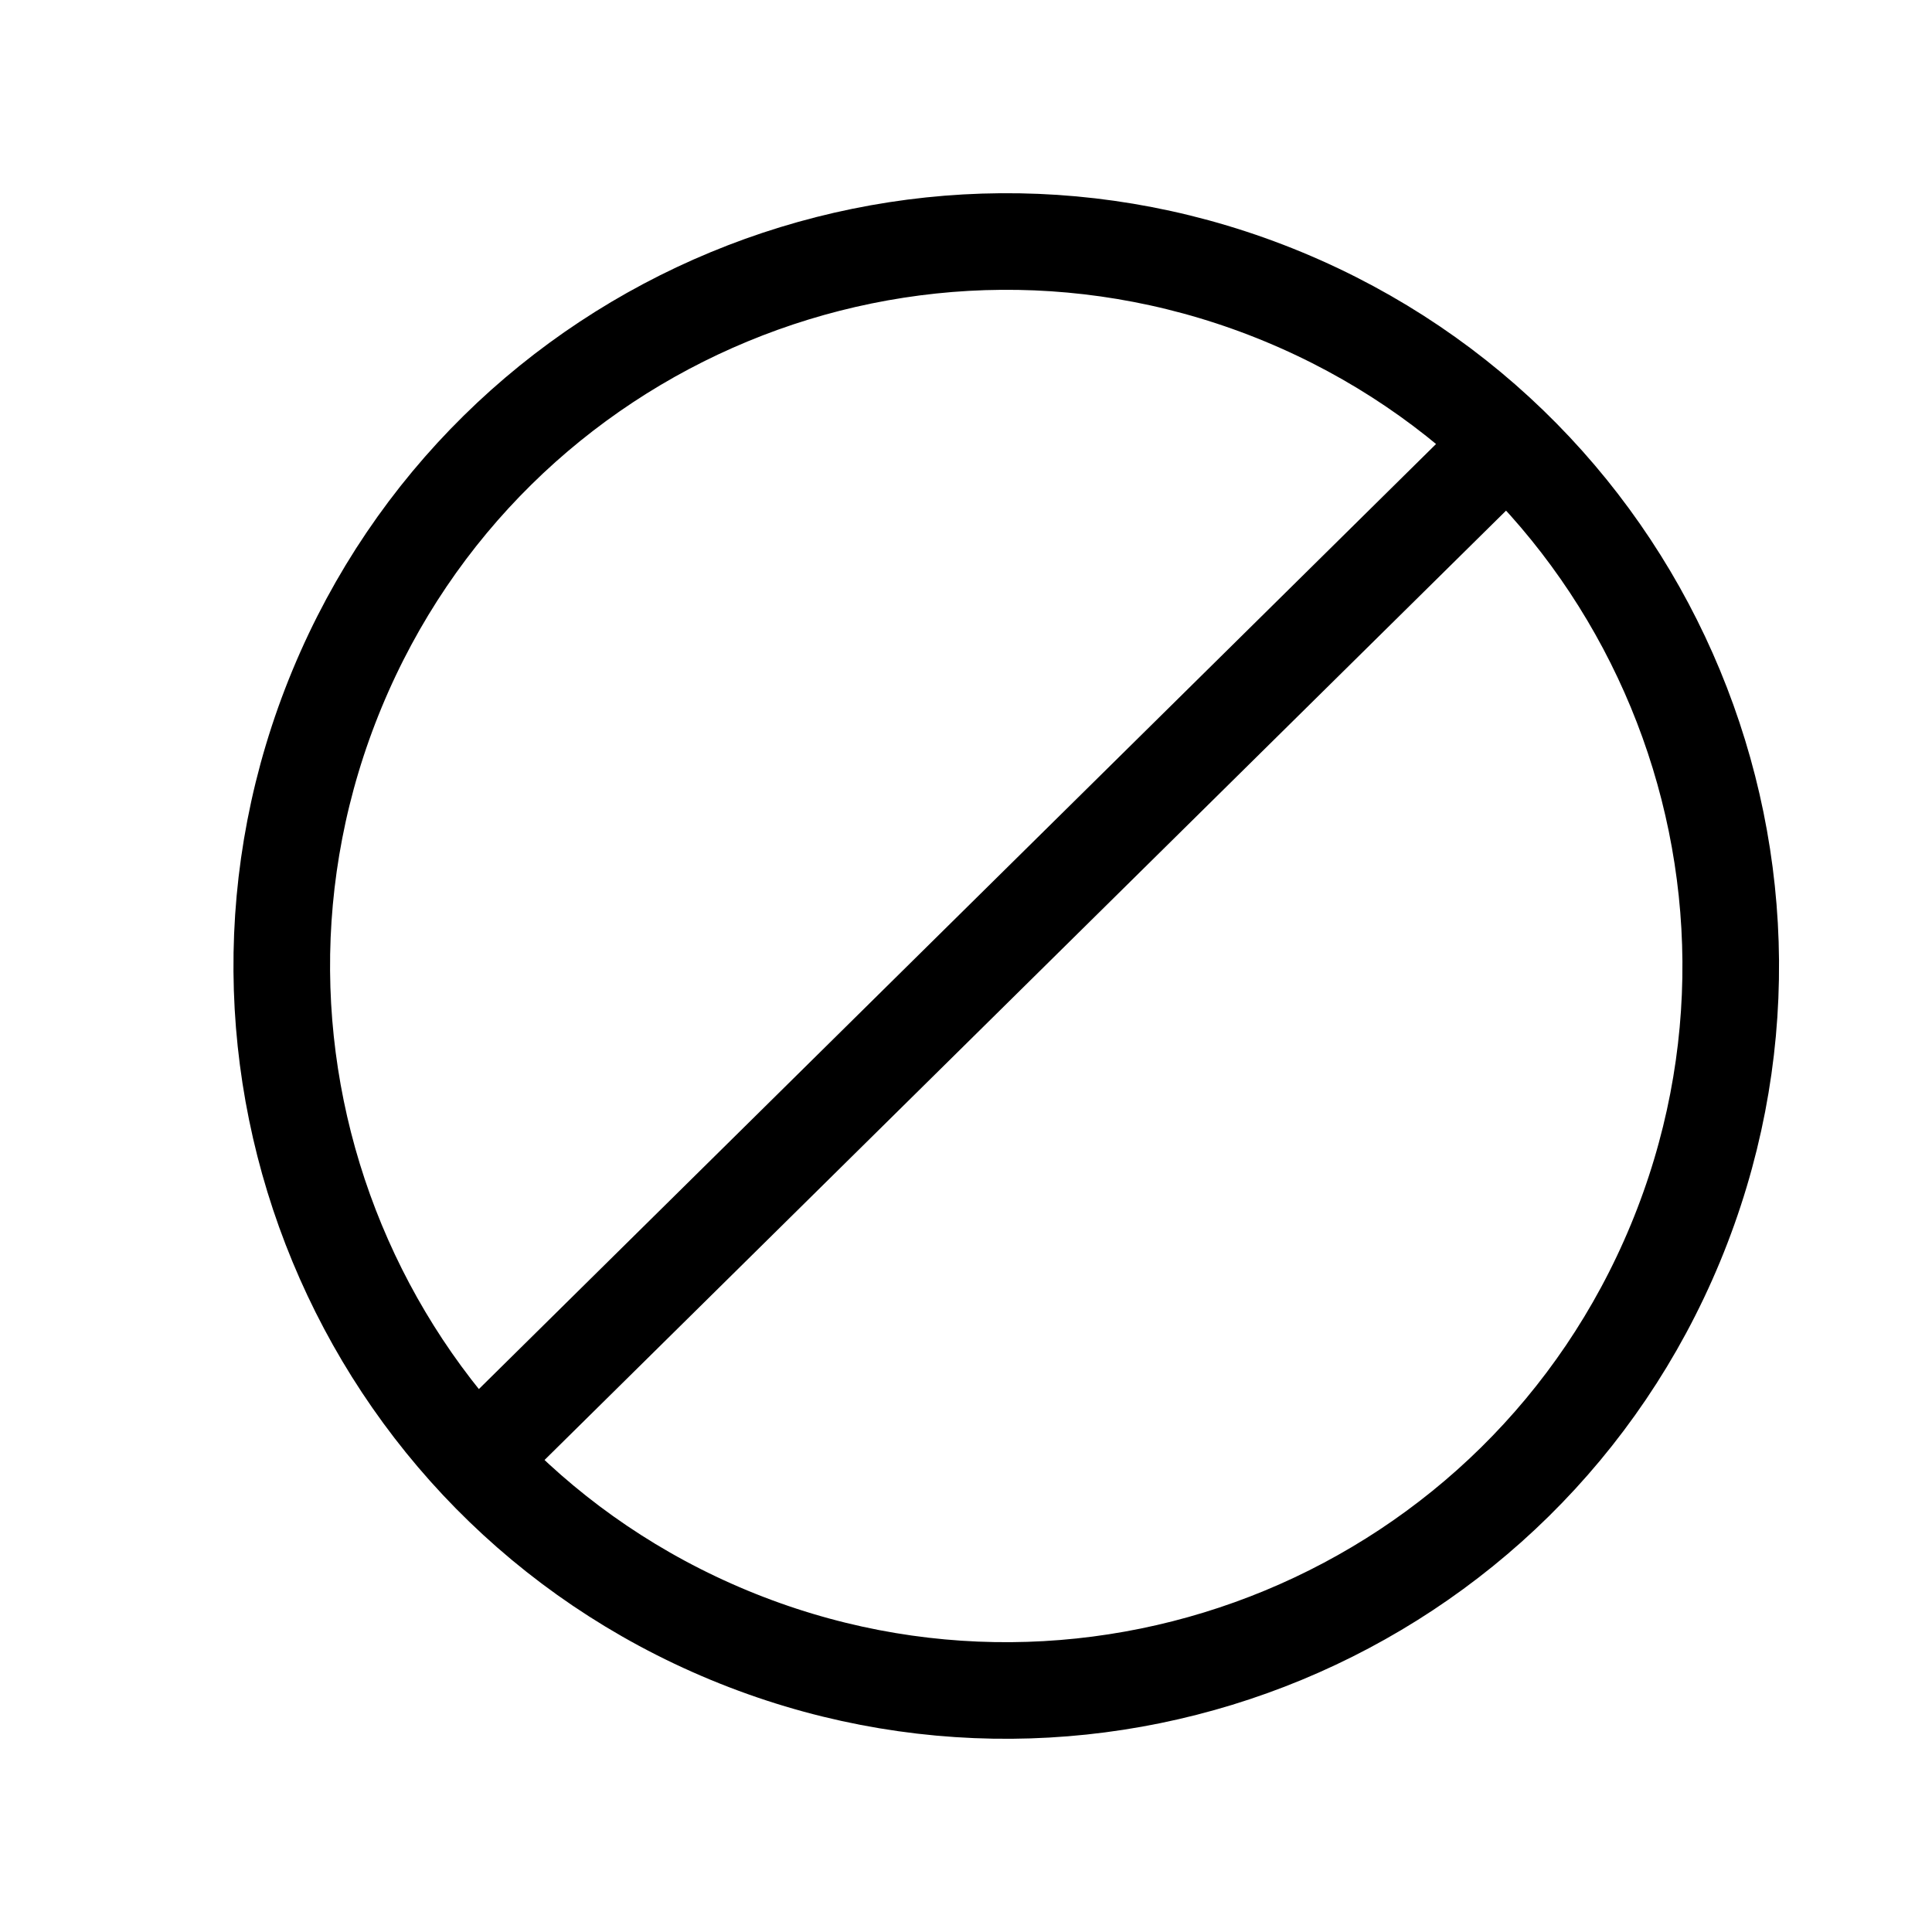 <svg width="24" height="24" viewBox="0 0 24 24" fill="none" xmlns="http://www.w3.org/2000/svg">
  <path d="M18.711 5.498L5.917 18.13M15.943 3.687C20.534 5.589 22.714 10.852 20.813 15.443C18.911 20.034 13.648 22.214 9.057 20.313C4.466 18.411 2.286 13.148 4.187 8.557C6.089 3.966 11.352 1.786 15.943 3.687Z" stroke="currentColor" stroke-width="1.2" stroke-linecap="round" stroke-linejoin="round" />
</svg>
